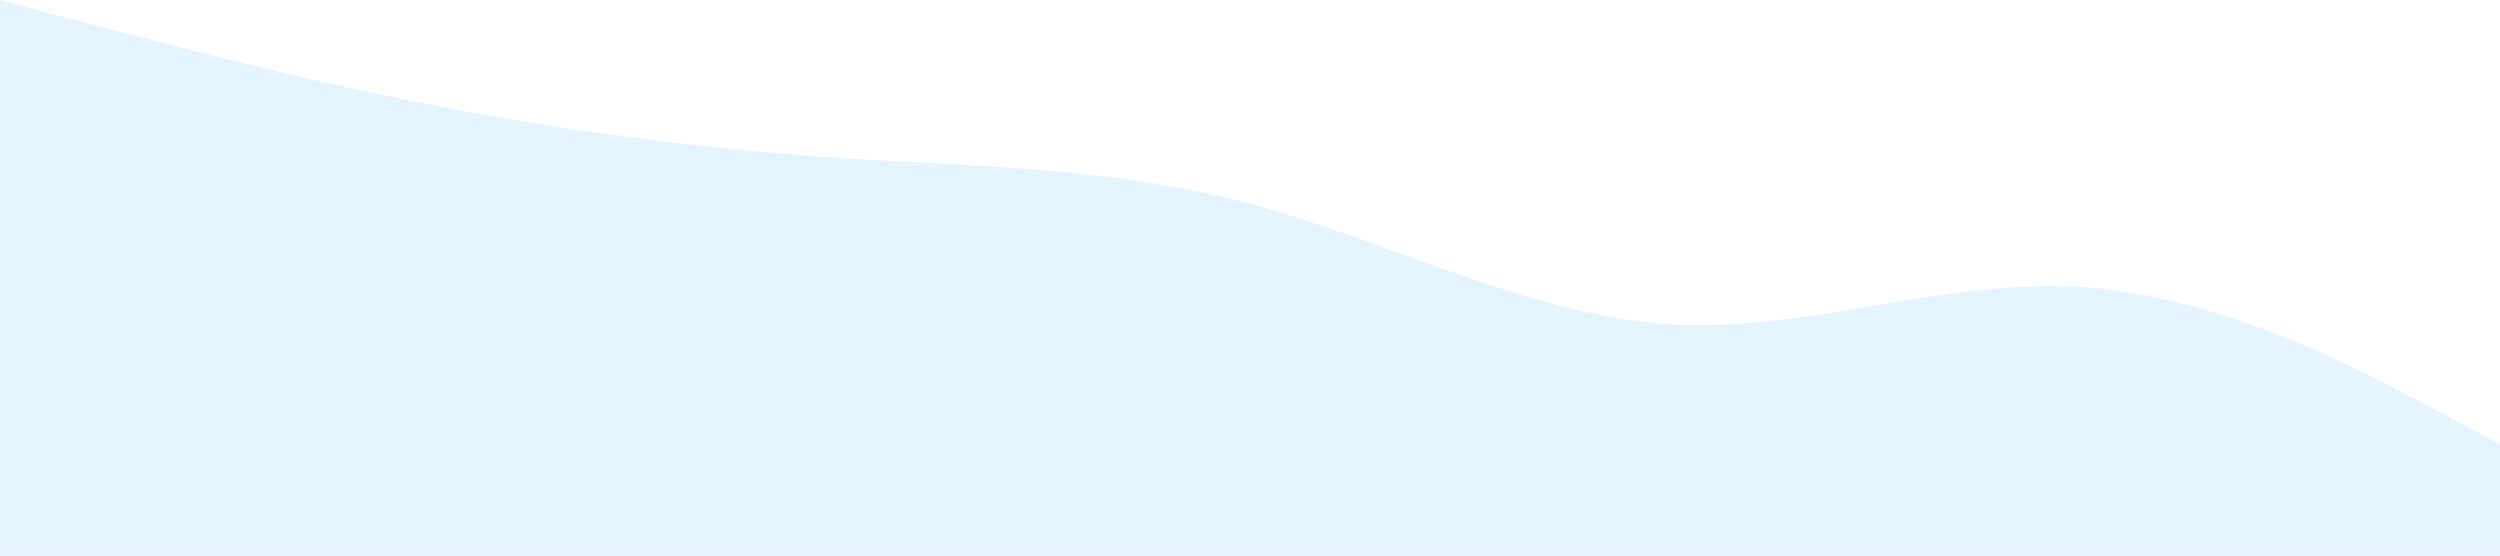 <?xml version="1.0" standalone="no"?><svg xmlns="http://www.w3.org/2000/svg" viewBox="0 0 1440 320"><path fill="#a2d9ff" fill-opacity="0.3" d="M0,0L40,10.7C80,21,160,43,240,58.7C320,75,400,85,480,90.7C560,96,640,96,720,117.3C800,139,880,181,960,186.7C1040,192,1120,160,1200,165.3C1280,171,1360,213,1400,234.7L1440,256L1440,320L1400,320C1360,320,1280,320,1200,320C1120,320,1040,320,960,320C880,320,800,320,720,320C640,320,560,320,480,320C400,320,320,320,240,320C160,320,80,320,40,320L0,320Z"></path></svg>